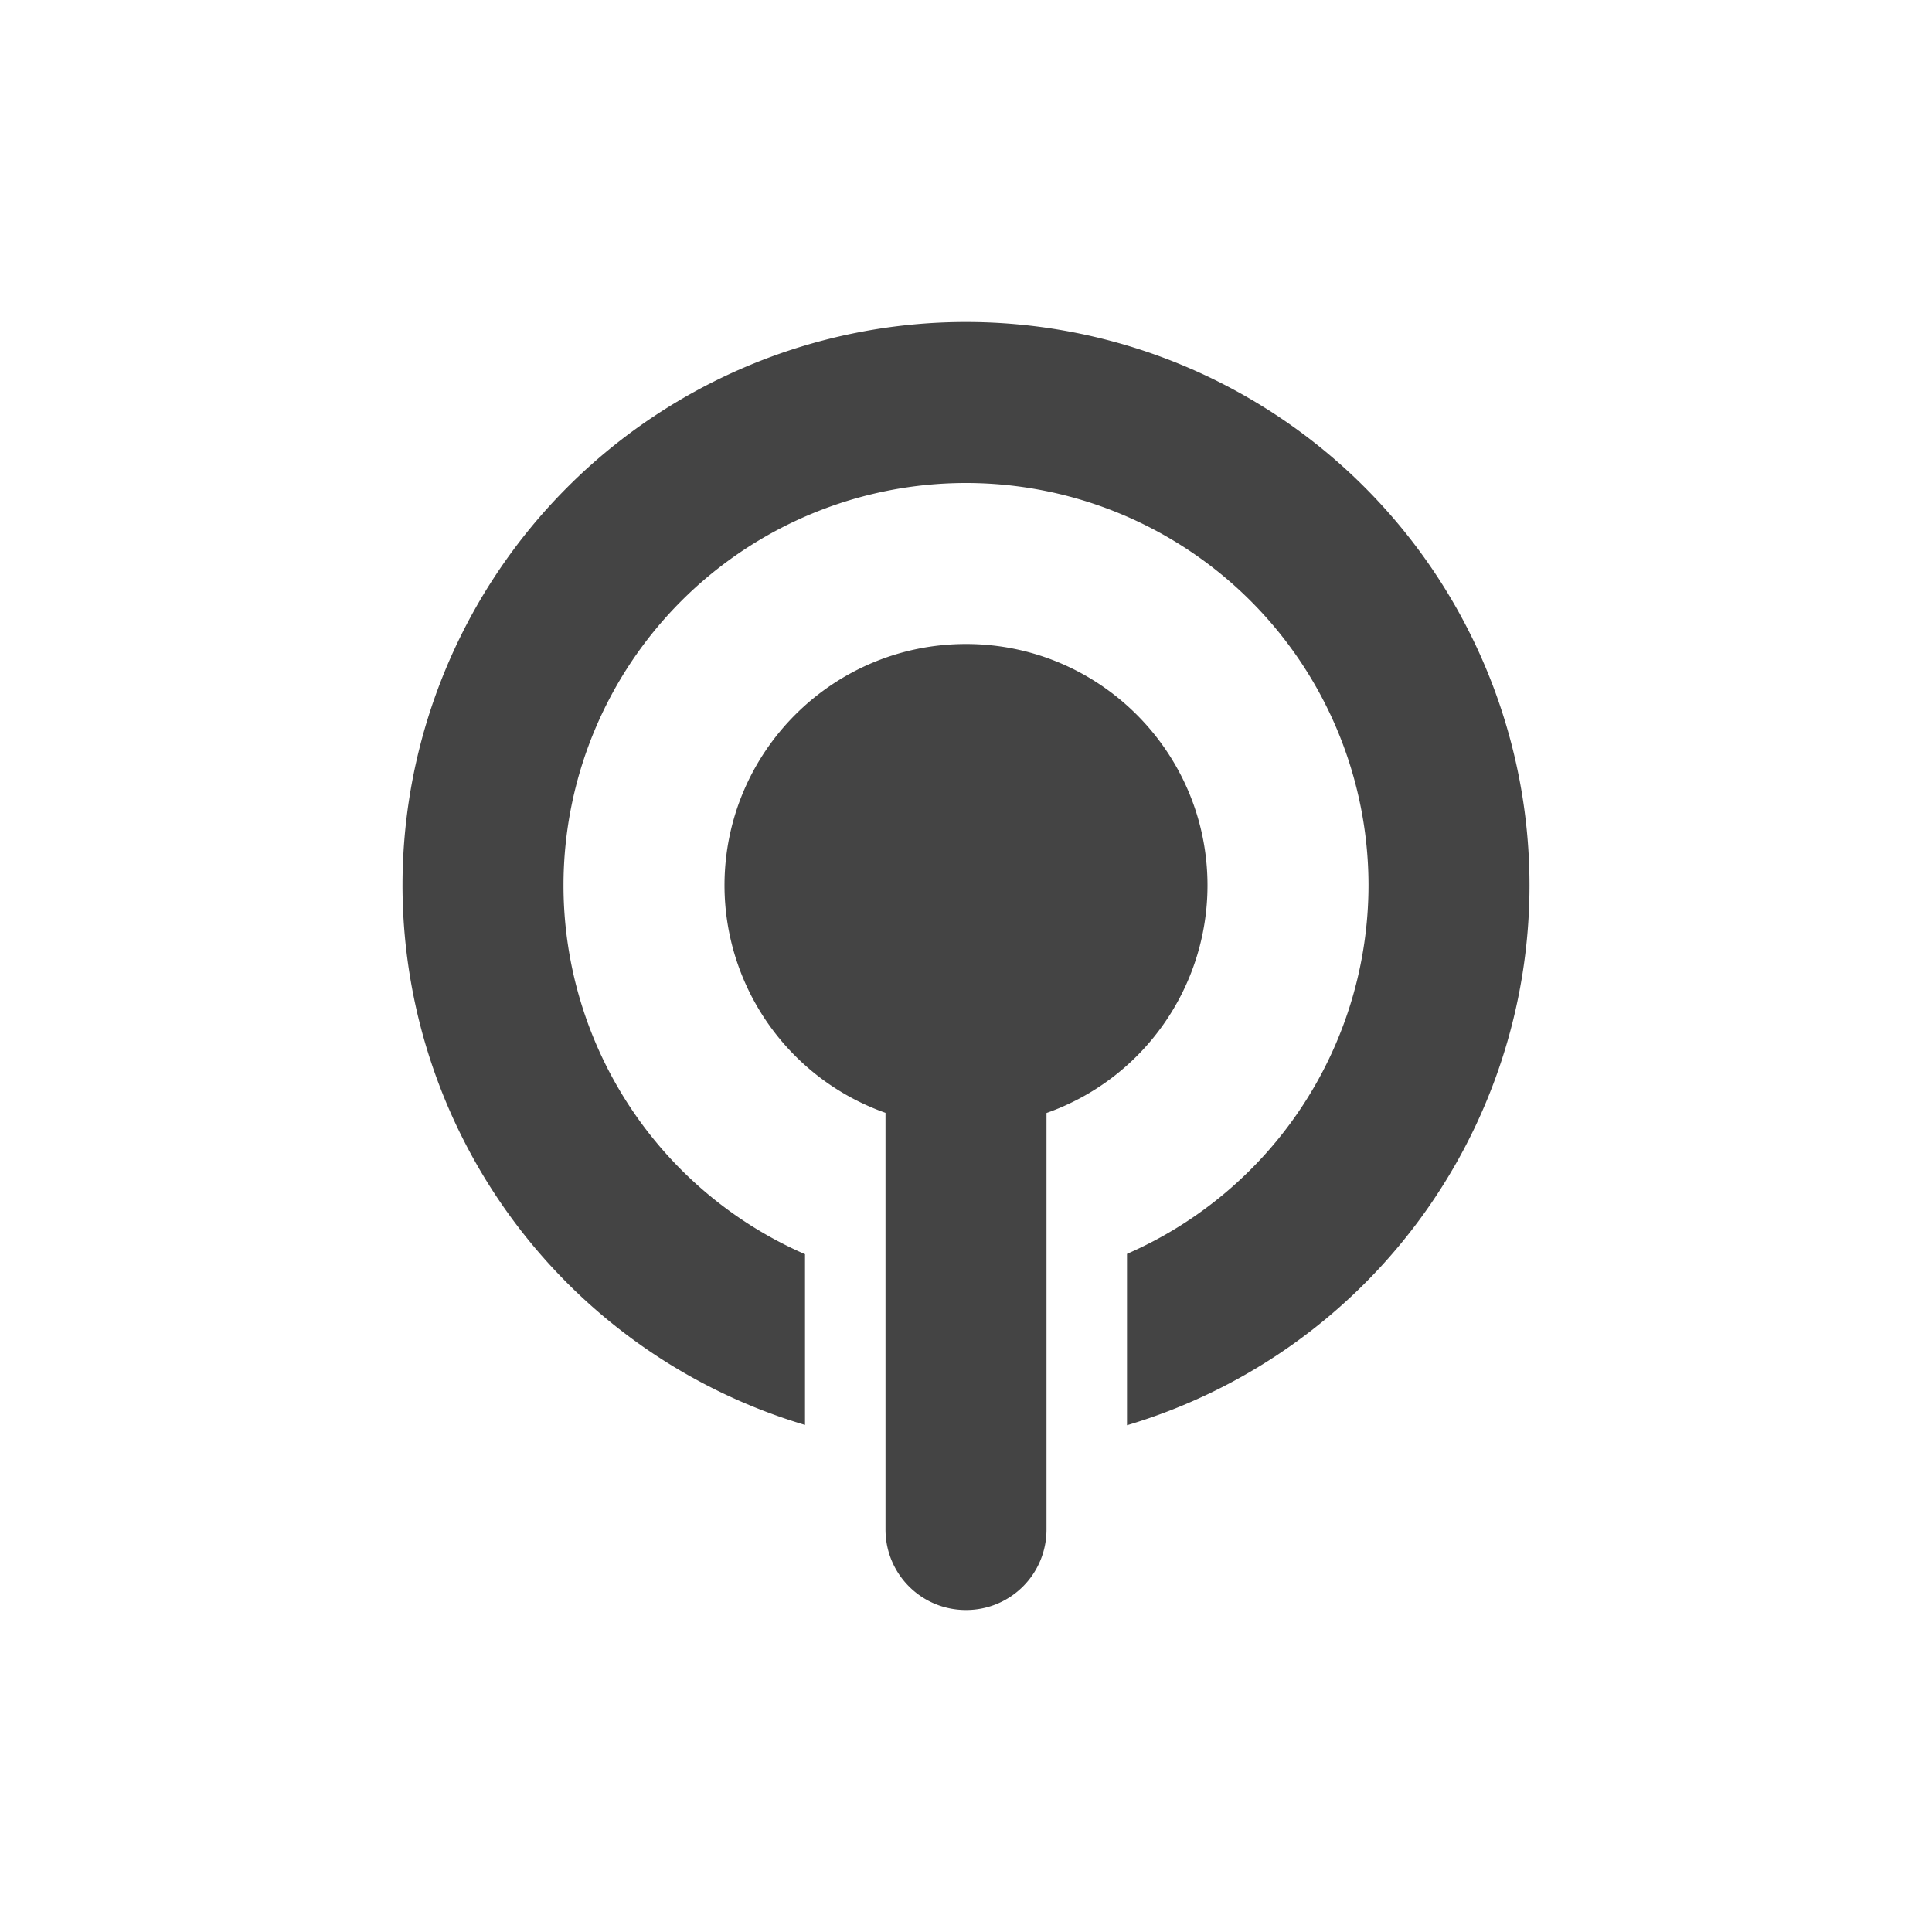 <svg xmlns="http://www.w3.org/2000/svg" width="24" height="24" version="1.1">
 <defs>
  <style id="current-color-scheme" type="text/css">
   .ColorScheme-Text { color:#444444; } .ColorScheme-Highlight { color:#4285f4; } .ColorScheme-NeutralText { color:#ff9800; } .ColorScheme-PositiveText { color:#4caf50; } .ColorScheme-NegativeText { color:#f44336; }
  </style>
 </defs>
 <path style="fill:currentColor" class="ColorScheme-Text" d="m 12,4 a 7,7 0 0 0 -7,7 7,7 0 0 0 5,6.701 V 15.58 A 5,5 0 0 1 7,11 a 5,5 0 0 1 5,-5 5,5 0 0 1 5,5 5,5 0 0 1 -3,4.576 v 2.129 A 7,7 0 0 0 19,11 7,7 0 0 0 12,4 Z m 0,4 c -1.657,0 -3,1.343 -3,3 0.002,1.27 0.803,2.401 2,2.824 V 19 c 0,0.554 0.446,1 1,1 0.554,0 1,-0.446 1,-1 V 13.826 C 14.198,13.403 14.999,12.271 15,11 15,9.343 13.657,8 12,8 Z"/>
</svg>
